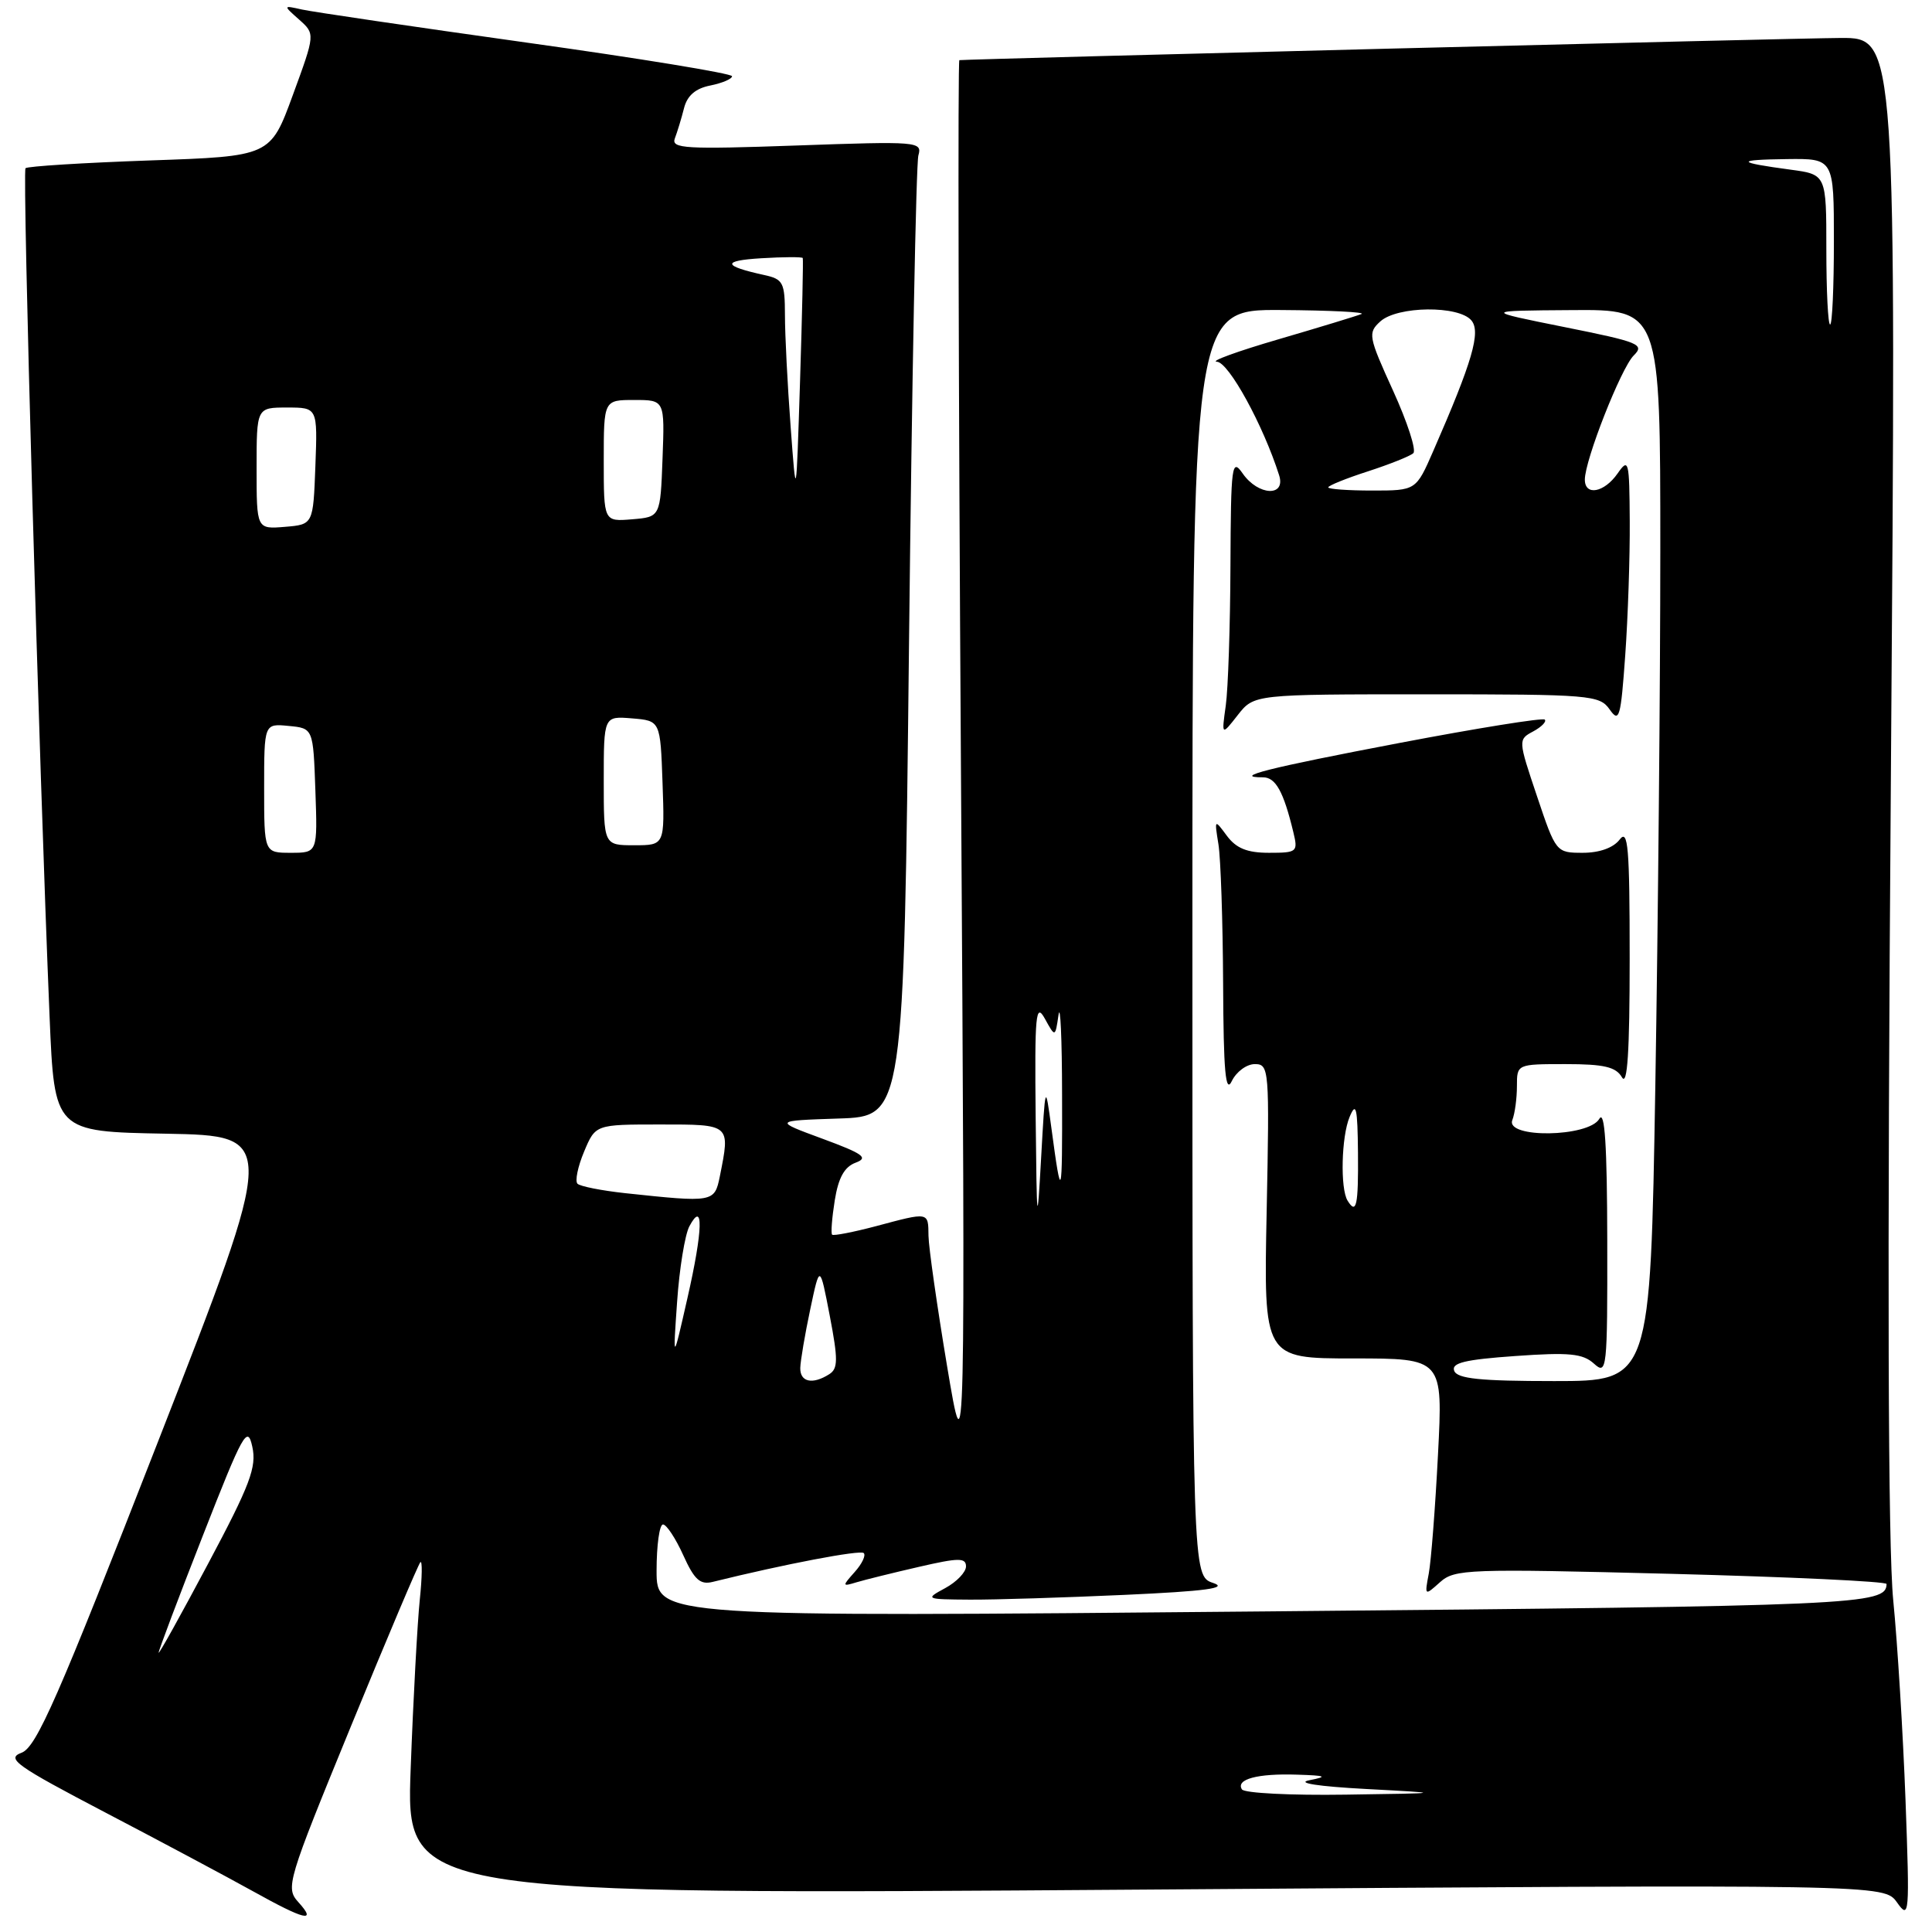 <?xml version="1.0" encoding="UTF-8" standalone="no"?>
<!DOCTYPE svg PUBLIC "-//W3C//DTD SVG 1.1//EN" "http://www.w3.org/Graphics/SVG/1.1/DTD/svg11.dtd" >
<svg xmlns="http://www.w3.org/2000/svg" xmlns:xlink="http://www.w3.org/1999/xlink" version="1.1" viewBox="0 0 256 256">
 <g >
 <path fill="currentColor"
d=" M 39.53 252.04 C 37.82 250.14 38.04 249.37 46.48 228.79 C 51.28 217.08 55.43 207.28 55.70 207.00 C 55.97 206.72 55.94 208.97 55.62 212.00 C 55.31 215.03 54.76 225.06 54.42 234.29 C 53.78 251.08 53.78 251.08 151.72 250.38 C 249.66 249.68 249.66 249.68 251.37 252.09 C 253.00 254.39 253.05 253.78 252.49 238.50 C 252.16 229.70 251.43 217.78 250.86 212.00 C 250.17 204.97 250.06 168.99 250.55 103.25 C 251.27 5.00 251.27 5.00 243.89 5.03 C 238.30 5.05 129.09 7.80 127.12 7.97 C 126.91 7.99 127.00 50.19 127.33 101.75 C 127.92 195.50 127.92 195.50 125.49 181.00 C 124.16 173.03 123.05 165.26 123.03 163.75 C 122.99 160.56 123.15 160.58 116.05 162.48 C 113.05 163.27 110.44 163.78 110.26 163.60 C 110.08 163.42 110.24 161.37 110.61 159.05 C 111.09 156.05 111.89 154.61 113.38 154.06 C 115.12 153.41 114.38 152.88 108.99 150.89 C 102.50 148.50 102.50 148.50 111.13 148.21 C 119.76 147.93 119.76 147.93 120.45 85.21 C 120.83 50.72 121.39 21.64 121.69 20.59 C 122.22 18.75 121.63 18.71 105.54 19.28 C 90.81 19.80 88.91 19.69 89.42 18.34 C 89.74 17.50 90.29 15.71 90.63 14.36 C 91.05 12.67 92.15 11.72 94.12 11.33 C 95.70 11.01 97.00 10.46 97.00 10.10 C 97.00 9.74 84.74 7.73 69.75 5.64 C 54.76 3.54 41.38 1.57 40.00 1.26 C 37.50 0.70 37.50 0.70 39.64 2.60 C 41.77 4.50 41.77 4.50 38.80 12.60 C 35.83 20.71 35.83 20.71 19.84 21.26 C 11.05 21.57 3.64 22.03 3.38 22.29 C 2.94 22.72 5.16 100.92 6.57 134.72 C 7.21 149.95 7.21 149.95 21.98 150.22 C 36.76 150.50 36.76 150.50 20.97 190.94 C 7.64 225.10 4.83 231.52 2.85 232.25 C 0.78 233.02 2.08 233.95 14.00 240.19 C 21.43 244.07 30.20 248.76 33.50 250.59 C 40.39 254.43 42.06 254.83 39.53 252.04 Z  M 164.56 237.10 C 163.73 235.76 166.61 234.98 171.83 235.15 C 175.72 235.27 176.00 235.40 173.50 235.89 C 171.69 236.25 174.67 236.71 181.00 237.05 C 191.50 237.61 191.50 237.61 178.31 237.80 C 171.05 237.91 164.87 237.60 164.56 237.10 Z  M 21.02 218.99 C 21.01 218.71 23.64 211.74 26.87 203.50 C 32.22 189.83 32.80 188.79 33.43 191.69 C 34.03 194.39 33.15 196.73 27.58 207.19 C 23.98 213.96 21.03 219.27 21.02 218.99 Z  M 87.00 208.13 C 87.00 204.76 87.38 202.00 87.85 202.00 C 88.31 202.00 89.52 203.83 90.53 206.06 C 92.00 209.32 92.77 210.02 94.43 209.61 C 103.97 207.25 114.00 205.34 114.45 205.79 C 114.76 206.09 114.22 207.22 113.25 208.30 C 111.57 210.19 111.58 210.24 113.50 209.66 C 114.60 209.33 118.31 208.41 121.75 207.62 C 127.03 206.40 128.00 206.39 128.00 207.56 C 128.00 208.32 126.76 209.61 125.25 210.43 C 122.55 211.89 122.61 211.92 128.50 211.96 C 131.80 211.98 141.02 211.69 149.00 211.33 C 159.81 210.84 162.80 210.43 160.75 209.75 C 158.00 208.83 158.00 208.83 158.00 124.92 C 158.00 41.00 158.00 41.00 169.75 41.08 C 176.21 41.12 181.00 41.36 180.40 41.61 C 179.79 41.86 174.84 43.37 169.40 44.96 C 163.95 46.55 160.28 47.89 161.24 47.93 C 162.81 47.99 167.38 56.33 169.49 62.97 C 170.41 65.86 166.73 65.70 164.67 62.75 C 163.22 60.66 163.10 61.53 163.04 75.00 C 163.01 82.97 162.73 91.30 162.42 93.50 C 161.86 97.50 161.86 97.50 164.01 94.75 C 166.17 92.00 166.17 92.00 189.03 92.00 C 210.78 92.00 211.95 92.10 213.29 94.01 C 214.56 95.82 214.76 95.11 215.35 86.85 C 215.71 81.82 215.98 73.82 215.95 69.10 C 215.90 60.99 215.81 60.63 214.33 62.75 C 212.56 65.28 210.00 65.75 210.00 63.55 C 210.00 60.96 214.80 48.77 216.47 47.11 C 217.96 45.63 217.23 45.33 207.30 43.34 C 196.50 41.17 196.50 41.17 208.25 41.09 C 220.00 41.00 220.00 41.00 220.00 72.84 C 220.00 90.35 219.70 122.30 219.34 143.84 C 218.68 183.00 218.68 183.00 205.94 183.00 C 196.14 183.00 193.09 182.69 192.69 181.64 C 192.29 180.59 194.11 180.15 200.79 179.68 C 207.93 179.17 209.73 179.35 211.21 180.69 C 212.92 182.24 213.00 181.55 212.97 164.40 C 212.95 151.75 212.64 147.01 211.92 148.25 C 210.49 150.70 199.46 150.86 200.39 148.42 C 200.73 147.55 201.00 145.52 201.00 143.92 C 201.00 141.00 201.00 141.00 207.45 141.00 C 212.54 141.00 214.12 141.37 214.92 142.75 C 215.64 143.99 215.94 139.36 215.94 127.00 C 215.94 112.24 215.73 109.77 214.61 111.25 C 213.78 112.34 211.94 113.00 209.73 113.00 C 206.20 113.00 206.16 112.95 203.66 105.50 C 201.15 98.04 201.15 97.99 203.15 96.92 C 204.26 96.32 204.95 95.62 204.69 95.35 C 204.42 95.09 195.75 96.48 185.42 98.45 C 168.03 101.76 163.12 103.00 167.36 103.00 C 169.03 103.00 170.08 104.89 171.37 110.25 C 172.01 112.89 171.89 113.00 168.14 113.00 C 165.26 113.00 163.81 112.41 162.57 110.75 C 160.92 108.52 160.91 108.52 161.45 111.88 C 161.75 113.73 162.03 122.06 162.07 130.38 C 162.12 142.00 162.39 144.98 163.22 143.25 C 163.82 142.01 165.19 141.00 166.27 141.00 C 168.17 141.00 168.22 141.64 167.84 160.50 C 167.44 180.00 167.44 180.00 179.32 180.00 C 191.20 180.00 191.20 180.00 190.54 192.75 C 190.18 199.76 189.63 206.85 189.32 208.50 C 188.76 211.47 188.77 211.48 190.81 209.65 C 192.75 207.91 194.49 207.85 221.43 208.54 C 237.15 208.95 249.99 209.55 249.98 209.89 C 249.92 212.65 246.52 212.80 167.75 213.52 C 87.00 214.27 87.00 214.27 87.00 208.13 Z  M 106.04 181.25 C 106.07 180.29 106.66 176.80 107.36 173.50 C 108.63 167.50 108.63 167.50 109.95 174.36 C 111.06 180.15 111.05 181.35 109.88 182.09 C 107.66 183.50 106.00 183.14 106.04 181.25 Z  M 89.72 172.50 C 90.02 168.10 90.76 163.60 91.34 162.50 C 93.25 158.92 93.15 162.97 91.09 172.00 C 89.16 180.50 89.16 180.50 89.72 172.50 Z  M 137.23 148.00 C 137.09 134.36 137.24 132.80 138.45 134.98 C 139.82 137.47 139.82 137.47 140.26 134.48 C 140.50 132.84 140.72 137.57 140.73 145.00 C 140.77 159.05 140.65 159.43 139.32 149.50 C 138.51 143.50 138.51 143.50 137.95 153.50 C 137.43 162.79 137.38 162.41 137.23 148.00 Z  M 178.56 159.09 C 177.57 157.50 177.74 150.59 178.83 148.00 C 179.69 145.93 179.88 146.74 179.94 152.75 C 180.00 159.78 179.73 160.99 178.56 159.09 Z  M 82.83 158.10 C 79.71 157.76 76.87 157.20 76.52 156.85 C 76.17 156.50 76.56 154.59 77.39 152.61 C 78.90 149.00 78.90 149.00 87.45 149.00 C 96.86 149.00 96.77 148.92 95.38 155.88 C 94.68 159.33 94.53 159.35 82.83 158.10 Z  M 35.00 104.44 C 35.00 95.87 35.00 95.87 38.25 96.19 C 41.50 96.50 41.50 96.50 41.79 104.75 C 42.08 113.00 42.08 113.00 38.54 113.00 C 35.00 113.00 35.00 113.00 35.00 104.44 Z  M 80.00 103.44 C 80.00 94.88 80.00 94.88 83.75 95.19 C 87.50 95.50 87.50 95.50 87.79 103.75 C 88.08 112.00 88.08 112.00 84.04 112.00 C 80.00 112.00 80.00 112.00 80.00 103.44 Z  M 34.00 62.06 C 34.00 54.00 34.00 54.00 38.04 54.00 C 42.08 54.00 42.08 54.00 41.79 61.75 C 41.50 69.50 41.50 69.50 37.75 69.81 C 34.00 70.12 34.00 70.12 34.00 62.06 Z  M 80.00 61.06 C 80.00 53.00 80.00 53.00 84.04 53.00 C 88.08 53.00 88.08 53.00 87.79 60.75 C 87.50 68.50 87.50 68.50 83.75 68.81 C 80.00 69.12 80.00 69.12 80.00 61.06 Z  M 104.76 56.50 C 104.35 51.00 104.01 44.37 104.01 41.77 C 104.00 37.42 103.78 36.99 101.25 36.44 C 95.74 35.23 95.62 34.54 100.86 34.22 C 103.81 34.04 106.29 34.03 106.37 34.19 C 106.45 34.36 106.29 41.70 106.01 50.50 C 105.50 66.50 105.50 66.50 104.76 56.50 Z  M 176.00 64.58 C 176.00 64.35 178.36 63.39 181.25 62.46 C 184.14 61.52 186.85 60.44 187.27 60.05 C 187.70 59.67 186.49 55.94 184.59 51.77 C 181.31 44.57 181.23 44.11 182.90 42.59 C 185.16 40.54 193.30 40.45 194.97 42.46 C 196.24 43.99 195.11 47.88 189.92 59.75 C 187.63 65.00 187.63 65.00 181.81 65.00 C 178.62 65.00 176.00 64.81 176.00 64.58 Z  M 242.00 33.06 C 242.00 23.12 242.00 23.12 237.25 22.48 C 230.02 21.51 229.90 21.17 236.75 21.08 C 243.00 21.00 243.00 21.00 243.00 32.00 C 243.00 38.05 242.78 43.00 242.50 43.00 C 242.22 43.00 242.00 38.53 242.00 33.06 Z "/>
</g>
</svg>